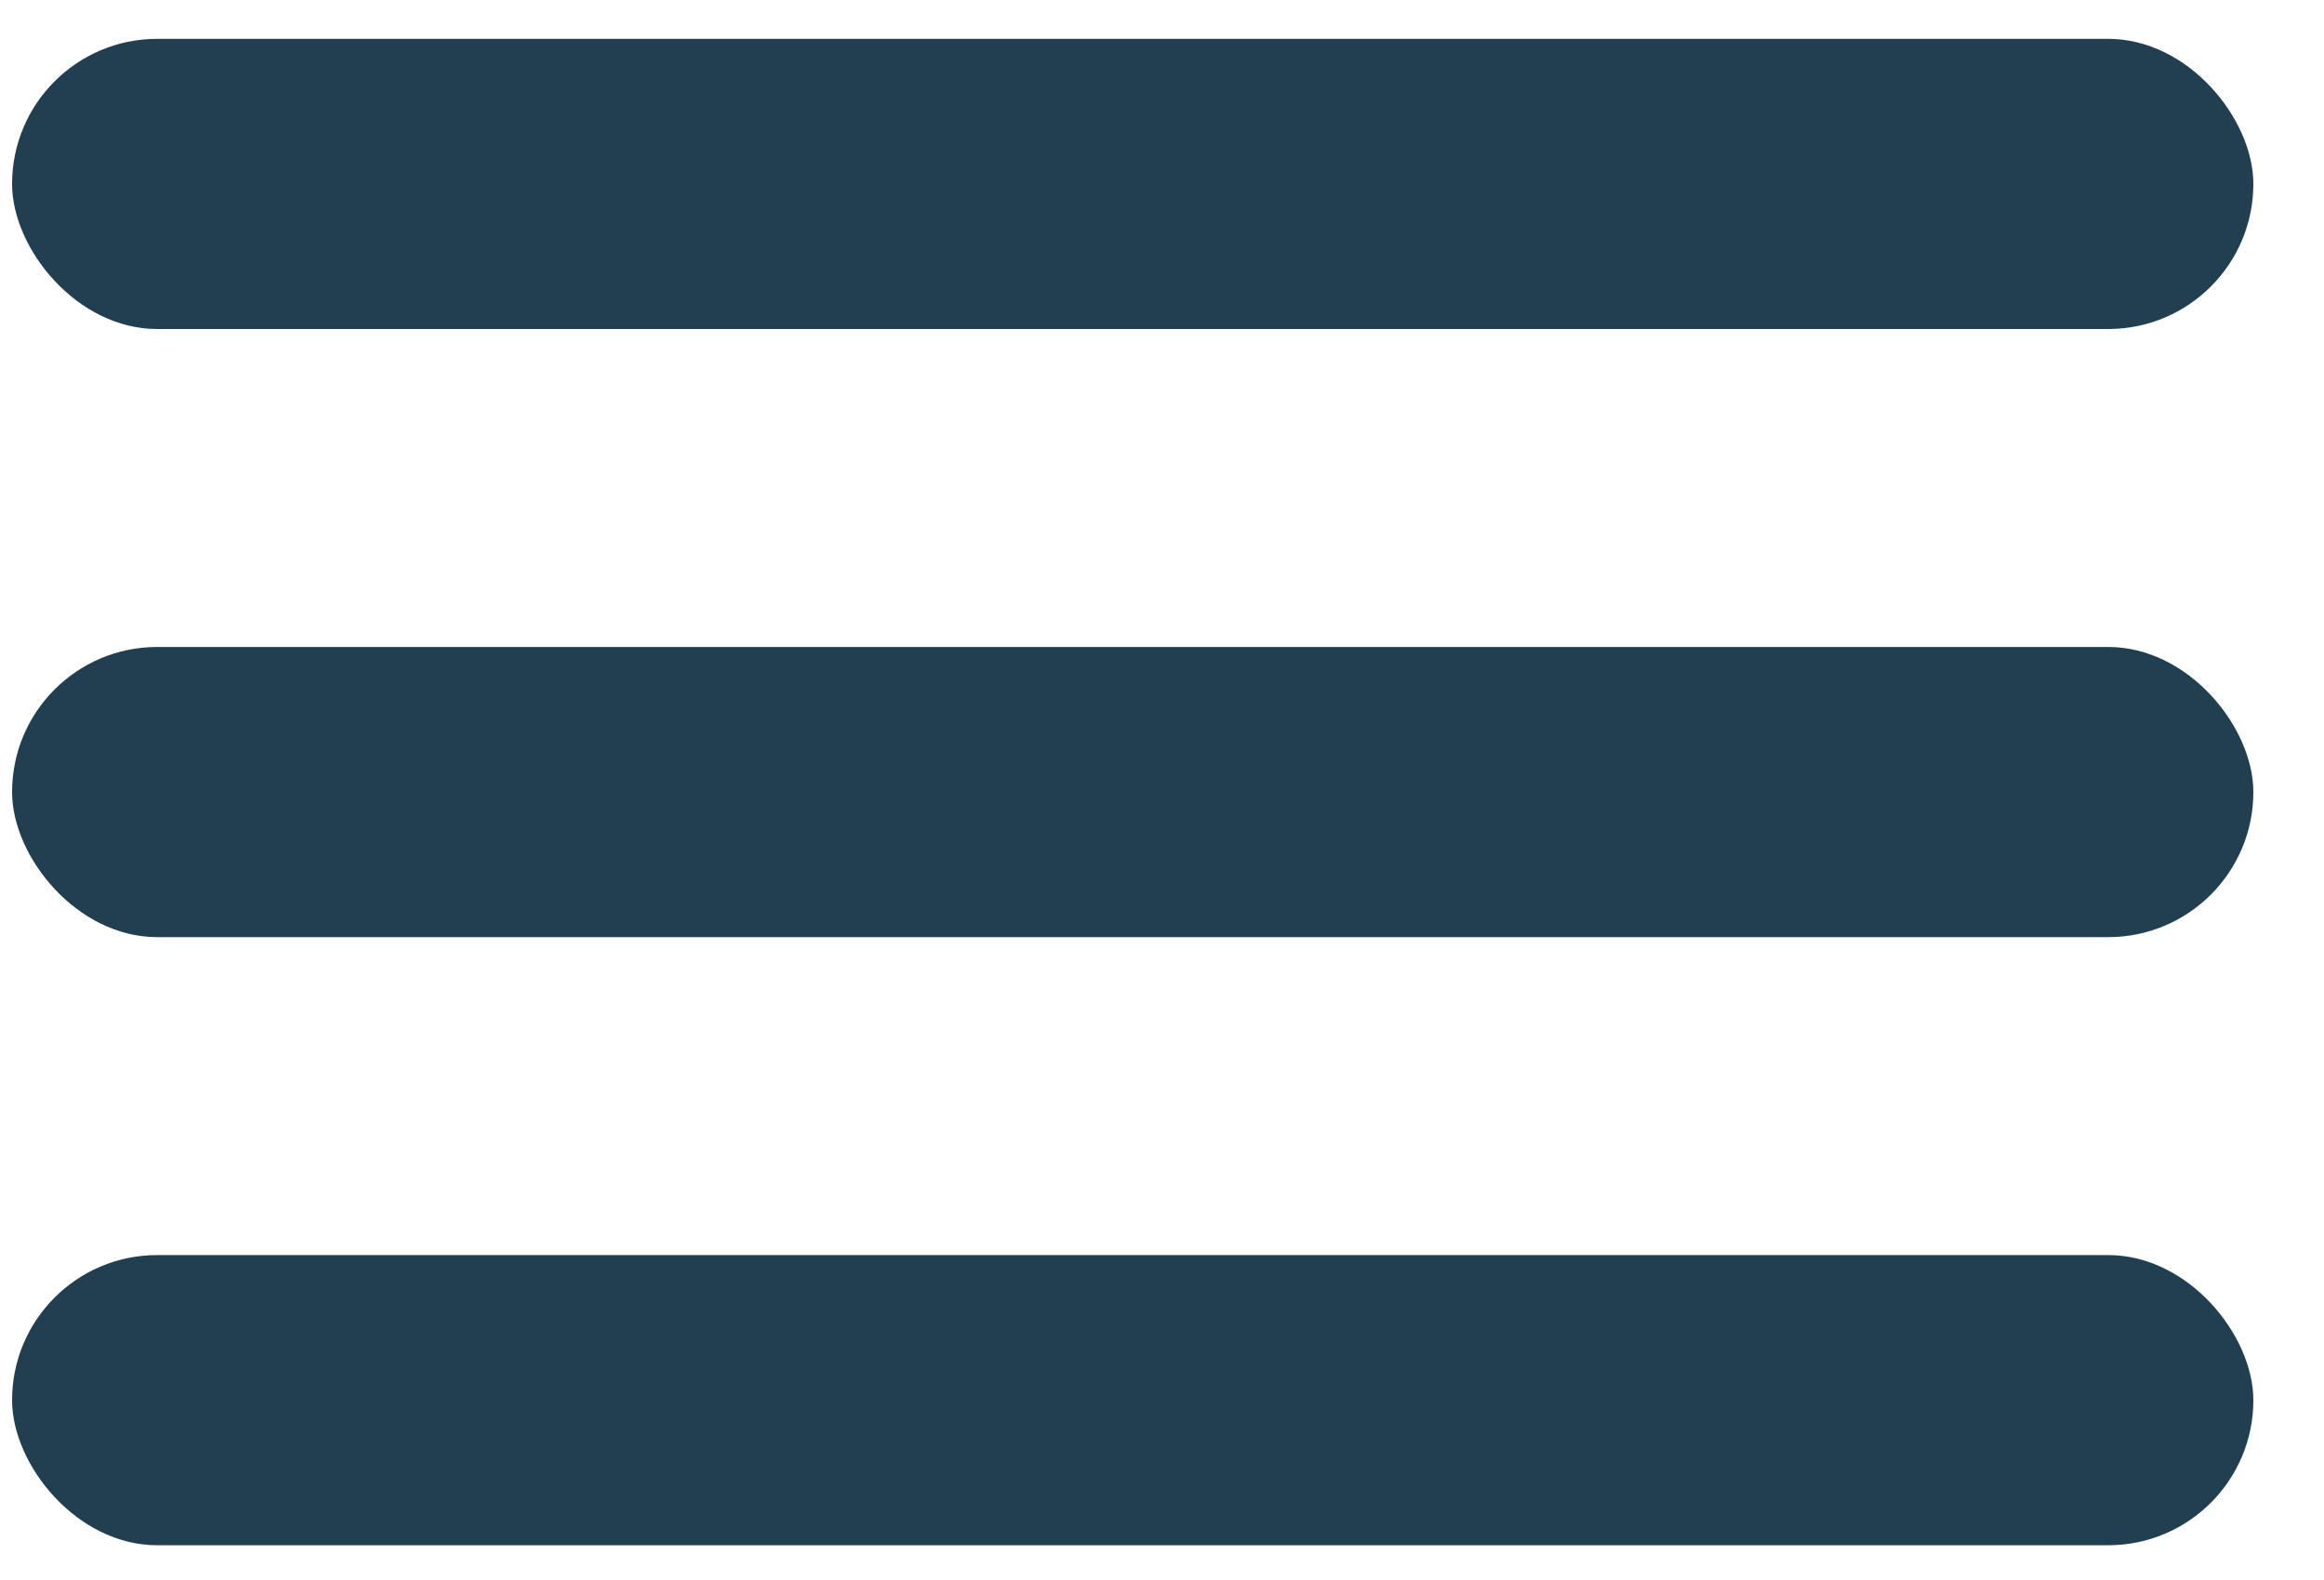 <svg width="25" height="17" viewBox="0 0 25 17" fill="none" xmlns="http://www.w3.org/2000/svg">
<rect x="0.13" y="0.418" width="24.11" height="3.122" rx="1.561" fill="#213F50"/>
<rect x="0.13" y="6.961" width="24.11" height="3.122" rx="1.561" fill="#213F50"/>
<rect x="0.13" y="13.504" width="24.11" height="3.122" rx="1.561" fill="#213F50"/>
</svg>
